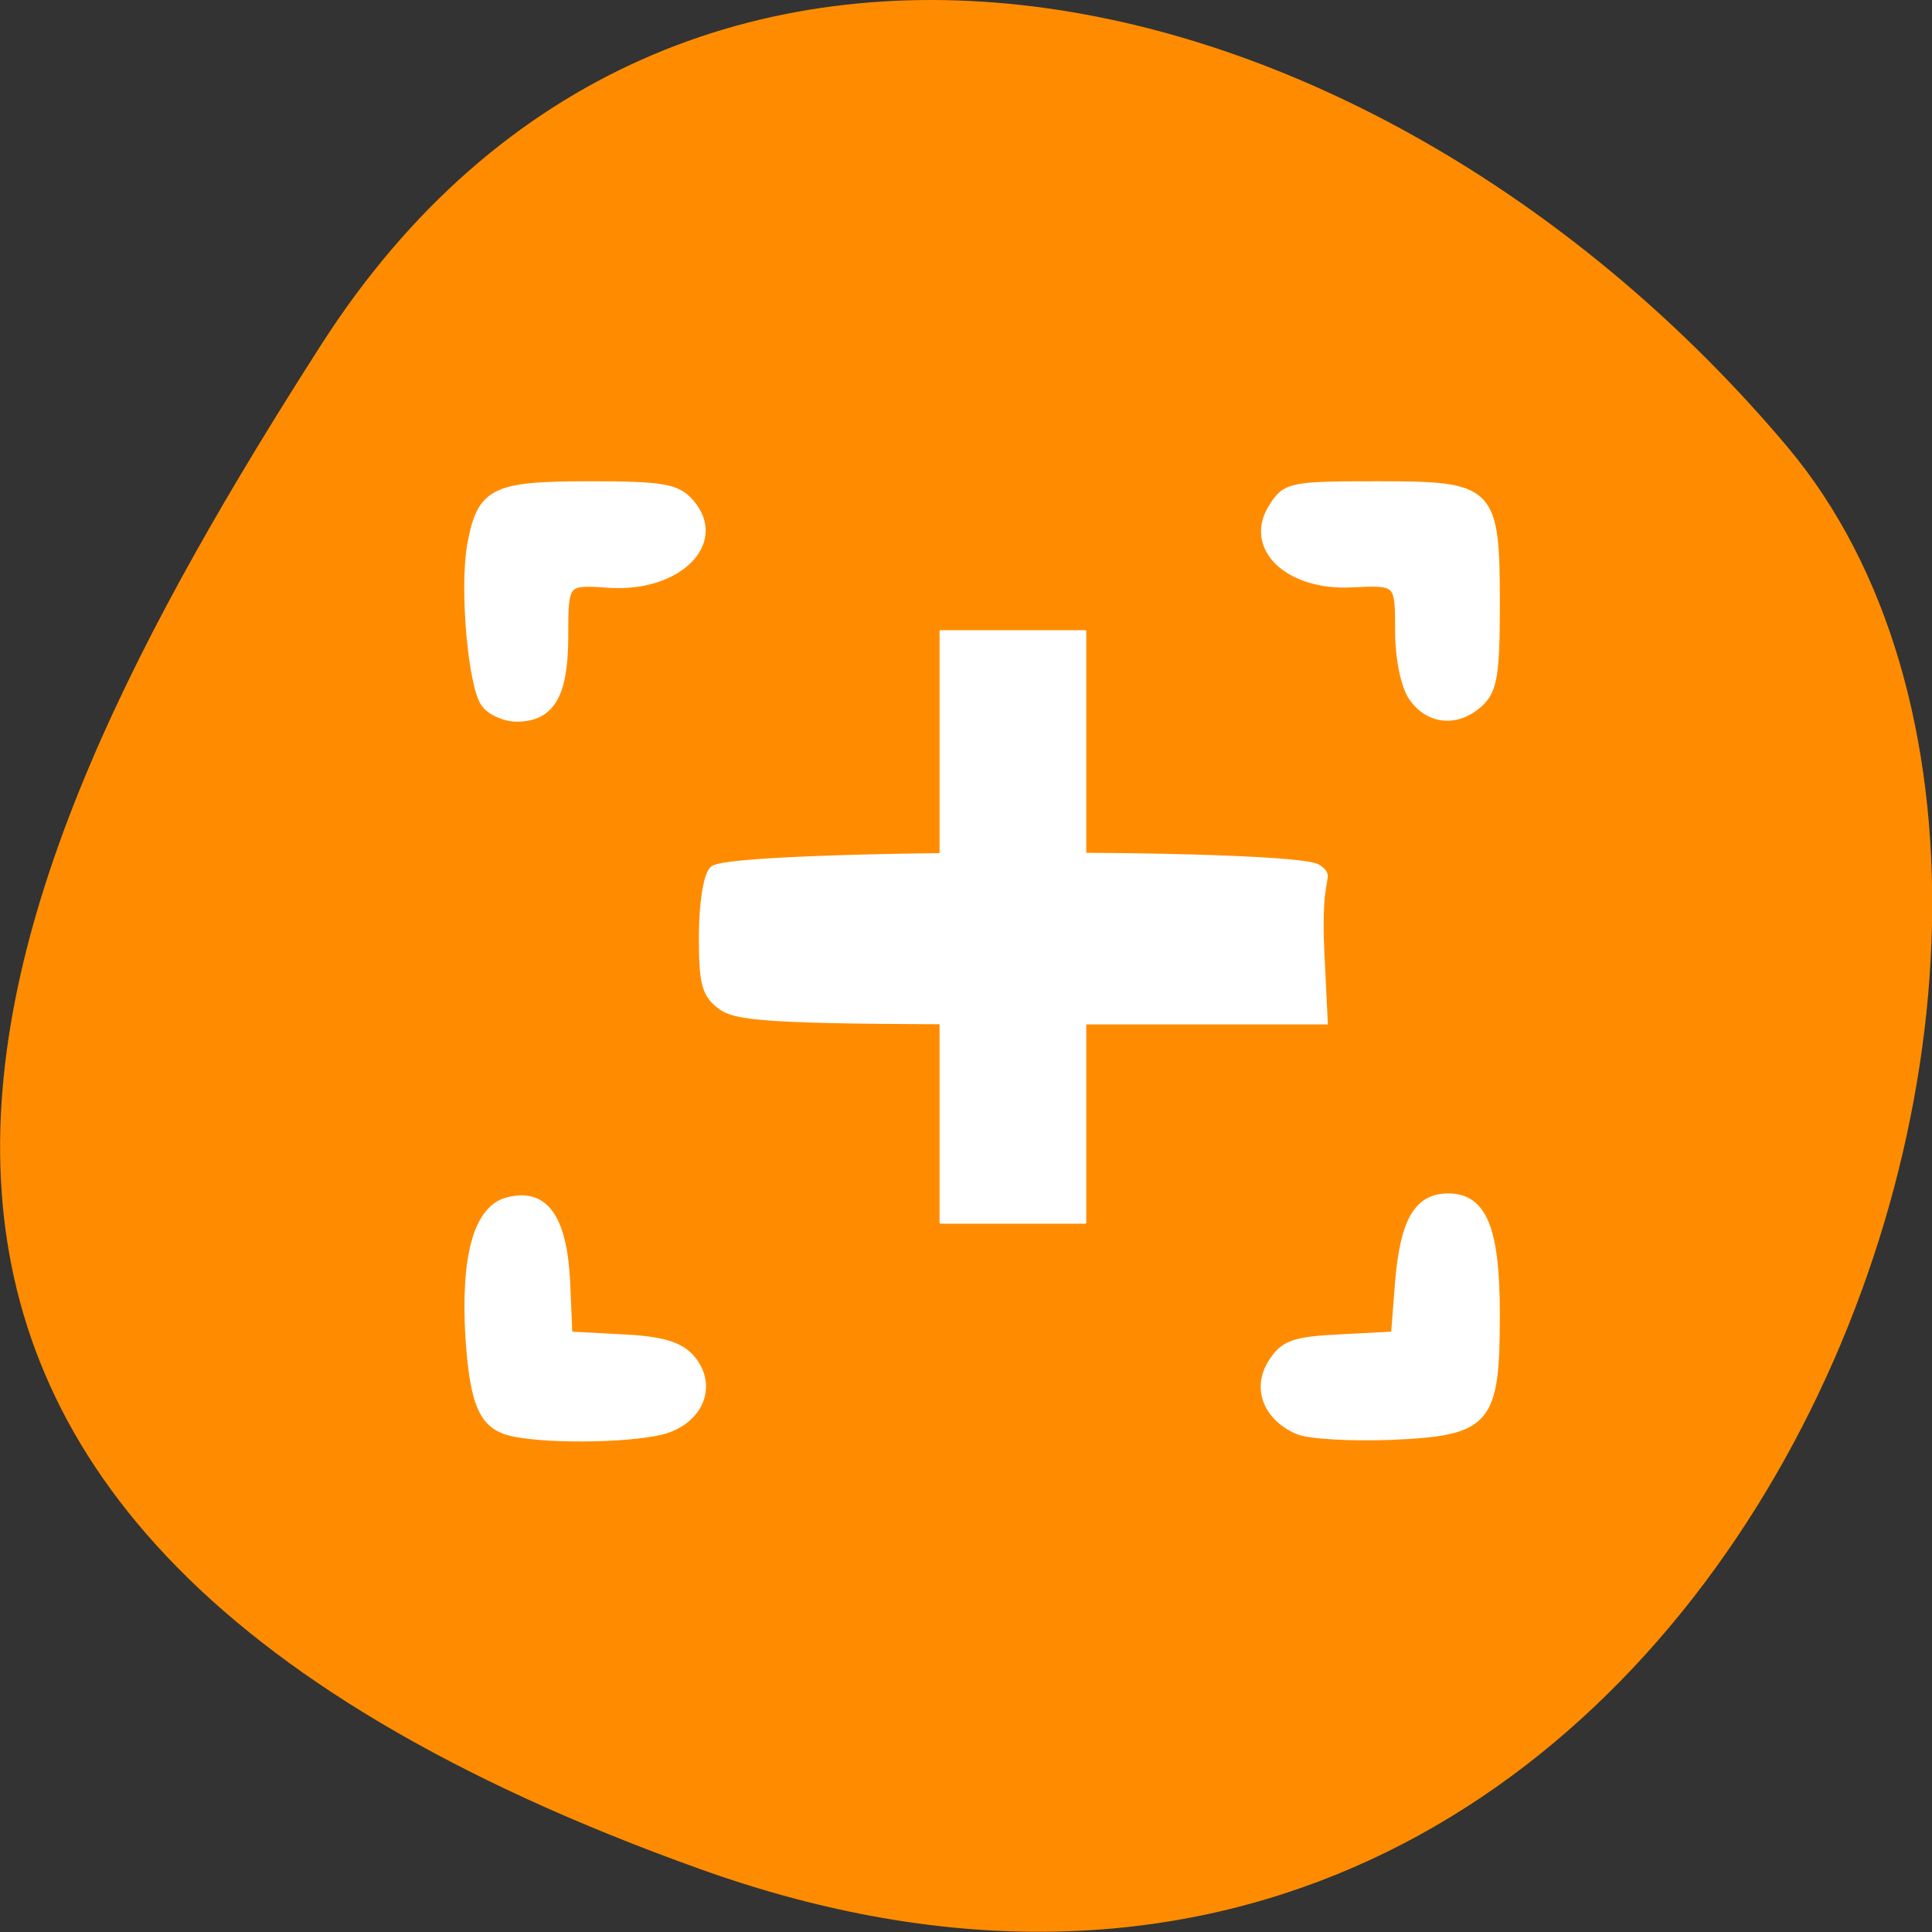 <svg xmlns="http://www.w3.org/2000/svg" viewBox="0 0 16 16"><rect x="0" y="0" width="16" height="16" fill="#333333" stroke="none"/><path d="m 5.801 15.48 c 8.34 2.988 12.395 -7.746 9 -11.781 c -3.395 -4.031 -9.215 -5.41 -12.141 -0.844 c -2.926 4.57 -5.195 9.641 3.141 12.625" style="fill:#ff8c00"/><g style="fill:#fff"><path d="m 68.688 191.312 c -4.062 -0.812 -5.312 -3.5 -5.938 -12.75 c -0.625 -10.812 1.125 -17.062 5.125 -18.062 c 4.812 -1.25 7.25 2.188 7.688 10.625 l 0.312 7.312 l 7.125 0.375 c 5.25 0.25 7.688 0.938 9.188 2.625 c 2.938 3.312 1.5 7.75 -3.062 9.375 c -3.562 1.25 -15.125 1.562 -20.438 0.5 m 104.688 -0.312 c -4.125 -1.812 -5.562 -5.625 -3.375 -9 c 1.562 -2.438 2.938 -2.875 9.125 -3.188 l 7.25 -0.375 l 0.562 -7.25 c 0.688 -8.062 2.5 -11.188 6.5 -11.188 c 4.625 0 6.312 4.188 6.312 15.625 c 0 14.375 -1.062 15.562 -14.062 16.125 c -5.375 0.188 -10.938 -0.125 -12.312 -0.75 m -76.875 -56.625 c -2.188 -1.562 -2.562 -2.938 -2.562 -9.25 c 0 -4.188 0.562 -8.062 1.375 -8.875 c 2.188 -2.25 77.688 -2.438 80.688 -0.188 c 1.812 1.375 -0.25 0.062 0.312 11.125 l 0.438 9.062 h -38.812 c -33.25 0 -39.25 -0.312 -41.438 -1.875 m 71.25 -9.688 c 0 -2 -2 -2.188 -33.438 -2.438 l -33.438 -0.312 v 5.375 l 33.438 -0.25 c 31.438 -0.188 33.438 -0.312 33.438 -2.375 m -102.875 -30.688 c -1.75 -2.125 -2.938 -15.438 -1.875 -21.25 c 1.312 -7.062 2.938 -7.875 15.688 -7.875 c 9.812 0 11.688 0.312 13.438 2.312 c 4.562 5.188 -1.562 11.312 -10.688 10.75 c -6.062 -0.438 -6.125 -0.375 -6.125 7.062 c 0 7.75 -1.75 10.812 -6.312 10.812 c -1.5 0 -3.375 -0.812 -4.125 -1.812 m 123.875 -0.875 c -1.062 -1.562 -1.812 -5.125 -1.812 -8.875 c 0 -6.625 -0.062 -6.688 -6.438 -6.375 c -8.375 0.438 -13.875 -4.812 -10.438 -10.125 c 1.75 -2.75 2.375 -2.875 13.938 -2.875 c 15.312 0 15.75 0.438 15.75 16.125 c 0 9 -0.375 11.188 -2.125 12.812 c -2.938 2.75 -6.688 2.438 -8.875 -0.688" transform="scale(0.062)" style="stroke:#fff;stroke-width:1.176"/><path d="m 7.051 7.383 c -0.109 -0.102 0.027 0.023 0.074 0.023 c 0.07 0.008 0.141 0.012 0.211 0.012 c -0.004 0 -0.016 0.004 -0.016 0 c 0.008 -0.008 0.121 -0.027 0.156 -0.039 c 0.109 -0.047 0.238 -0.055 0.344 -0.082 c 0.145 -0.043 0.293 -0.059 0.441 -0.066 c 0.16 -0.012 0.32 0.008 0.48 0.031 c 0.105 0.02 0.215 0.023 0.32 0.027 c 0.121 0.004 0.246 0.004 0.367 0.004 c 0.129 0 0.254 0 0.383 0 c 0.105 0 0.211 0 0.32 0 c 0.676 0 0.676 0.957 0 0.957 c -0.105 0 -0.215 0 -0.32 0 c -0.129 0 -0.254 0 -0.383 0 c -0.133 0 -0.266 0 -0.398 -0.004 c -0.148 -0.004 -0.301 -0.012 -0.445 -0.039 c -0.094 -0.016 -0.18 -0.031 -0.277 -0.02 c -0.078 0.004 -0.156 0.008 -0.23 0.031 c -0.094 0.023 -0.188 0.039 -0.281 0.062 c -0.156 0.051 -0.32 0.086 -0.484 0.094 c -0.172 -0.004 -0.344 -0.012 -0.508 -0.066 c -0.156 -0.059 -0.301 -0.141 -0.43 -0.25 c -0.477 -0.477 0.199 -1.152 0.676 -0.676"/><path d="m 8.996 5.227 v 4.895 c 0 0.008 -0.004 0.012 -0.008 0.012 h -1.199 c -0.004 0 -0.008 -0.004 -0.008 -0.012 v -4.895 c 0 -0.004 0.004 -0.008 0.008 -0.008 h 1.199 c 0.004 0 0.008 0.004 0.008 0.008"/></g></svg>
